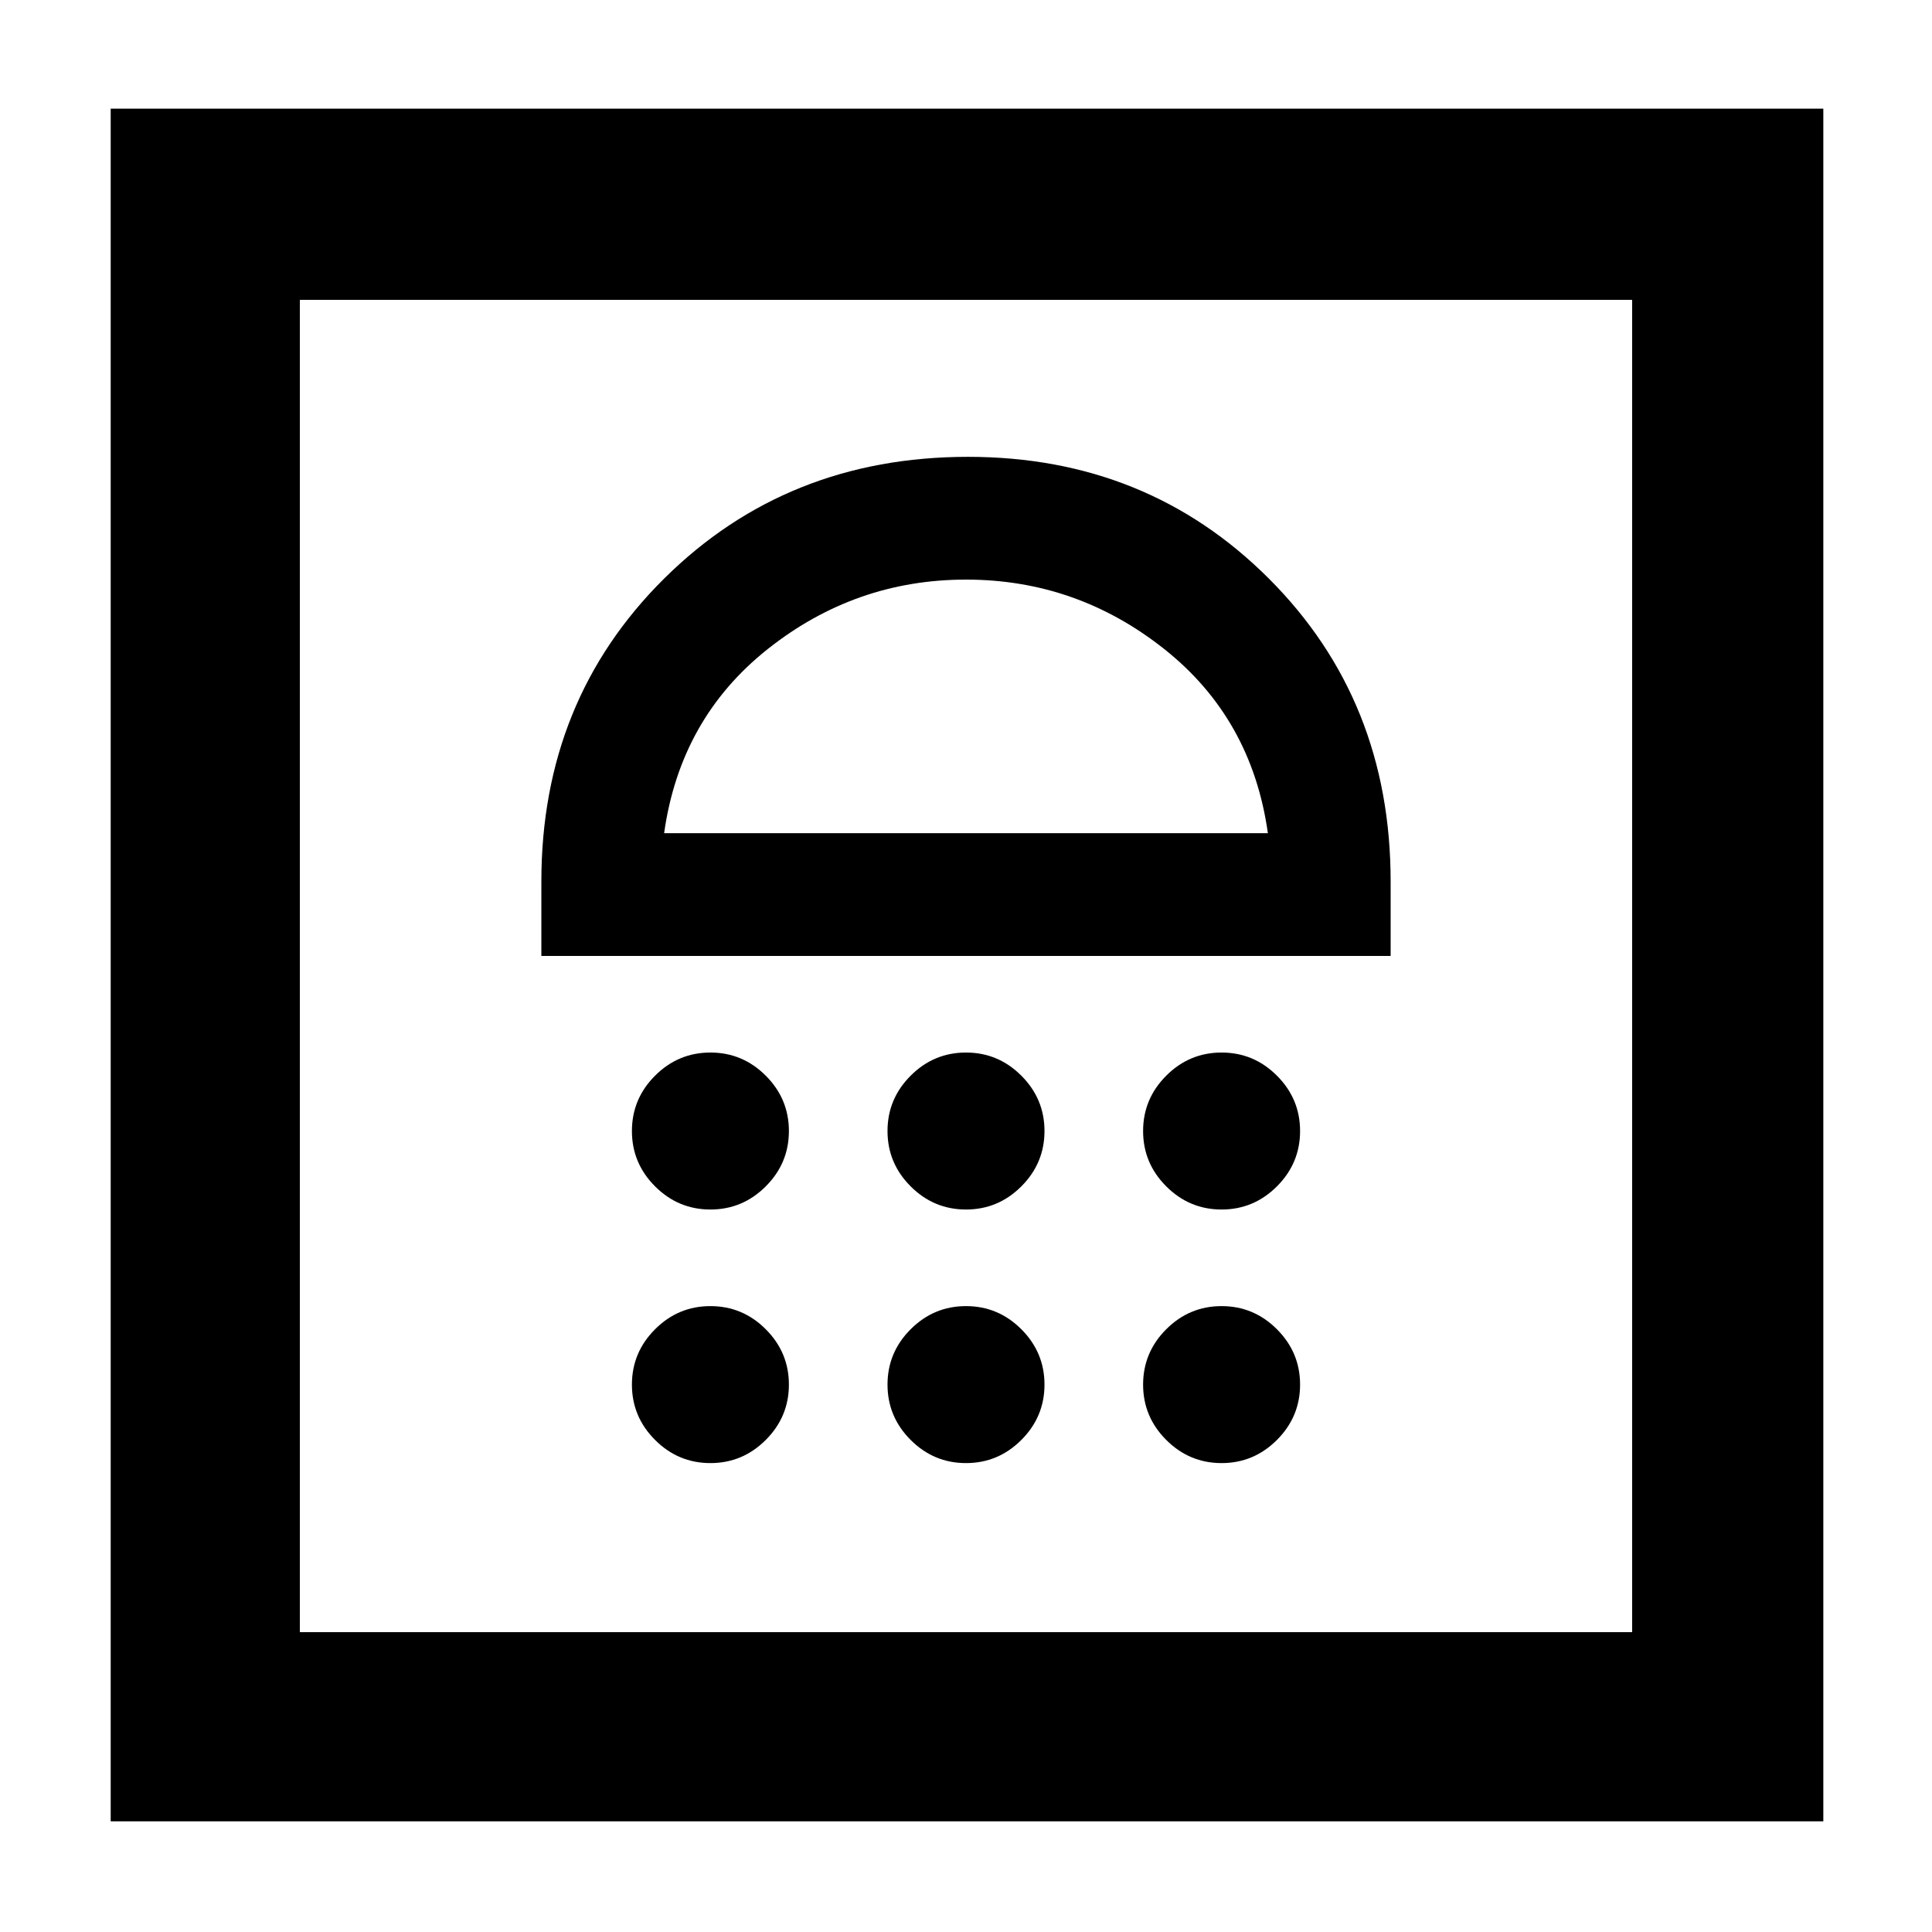 <svg xmlns="http://www.w3.org/2000/svg" height="48" width="48"><path d="M2.75 45.25V2.7H45.3V45.25ZM7.45 40.55H40.55V7.45H7.45ZM17.65 36.35Q18.45 36.35 19.025 35.775Q19.6 35.2 19.6 34.4Q19.6 33.6 19.025 33.025Q18.45 32.45 17.65 32.45Q16.85 32.45 16.275 33.025Q15.7 33.6 15.7 34.4Q15.7 35.2 16.275 35.775Q16.85 36.35 17.65 36.35ZM24 36.35Q24.8 36.35 25.375 35.775Q25.95 35.2 25.95 34.4Q25.95 33.6 25.375 33.025Q24.8 32.45 24 32.45Q23.2 32.45 22.625 33.025Q22.05 33.6 22.05 34.4Q22.05 35.2 22.625 35.775Q23.2 36.35 24 36.35ZM30.35 36.35Q31.15 36.35 31.725 35.775Q32.3 35.2 32.3 34.4Q32.3 33.6 31.725 33.025Q31.15 32.45 30.35 32.45Q29.55 32.45 28.975 33.025Q28.4 33.6 28.4 34.4Q28.4 35.2 28.975 35.775Q29.55 36.35 30.35 36.35ZM17.65 30.05Q18.45 30.05 19.025 29.475Q19.6 28.9 19.6 28.1Q19.6 27.3 19.025 26.725Q18.45 26.15 17.65 26.15Q16.85 26.15 16.275 26.725Q15.7 27.3 15.7 28.1Q15.7 28.9 16.275 29.475Q16.85 30.05 17.65 30.05ZM24 30.05Q24.8 30.05 25.375 29.475Q25.95 28.9 25.95 28.1Q25.95 27.3 25.375 26.725Q24.8 26.15 24 26.15Q23.2 26.15 22.625 26.725Q22.05 27.3 22.05 28.1Q22.05 28.9 22.625 29.475Q23.2 30.05 24 30.05ZM30.35 30.05Q31.15 30.05 31.725 29.475Q32.3 28.9 32.3 28.1Q32.3 27.3 31.725 26.725Q31.15 26.15 30.35 26.15Q29.55 26.15 28.975 26.725Q28.4 27.3 28.4 28.1Q28.4 28.9 28.975 29.475Q29.55 30.05 30.35 30.05ZM13.45 23.75H34.55V21.9Q34.55 17.4 31.525 14.375Q28.5 11.35 24.05 11.35Q19.55 11.35 16.5 14.375Q13.45 17.4 13.45 21.9ZM16.5 20.7Q16.9 17.85 19.075 16.125Q21.25 14.4 24 14.4Q26.75 14.4 28.925 16.125Q31.1 17.85 31.5 20.7ZM24 14.4Q24 14.4 24 14.4Q24 14.4 24 14.4Q24 14.4 24 14.4Q24 14.4 24 14.4ZM7.45 7.45H40.55Z"/></svg>